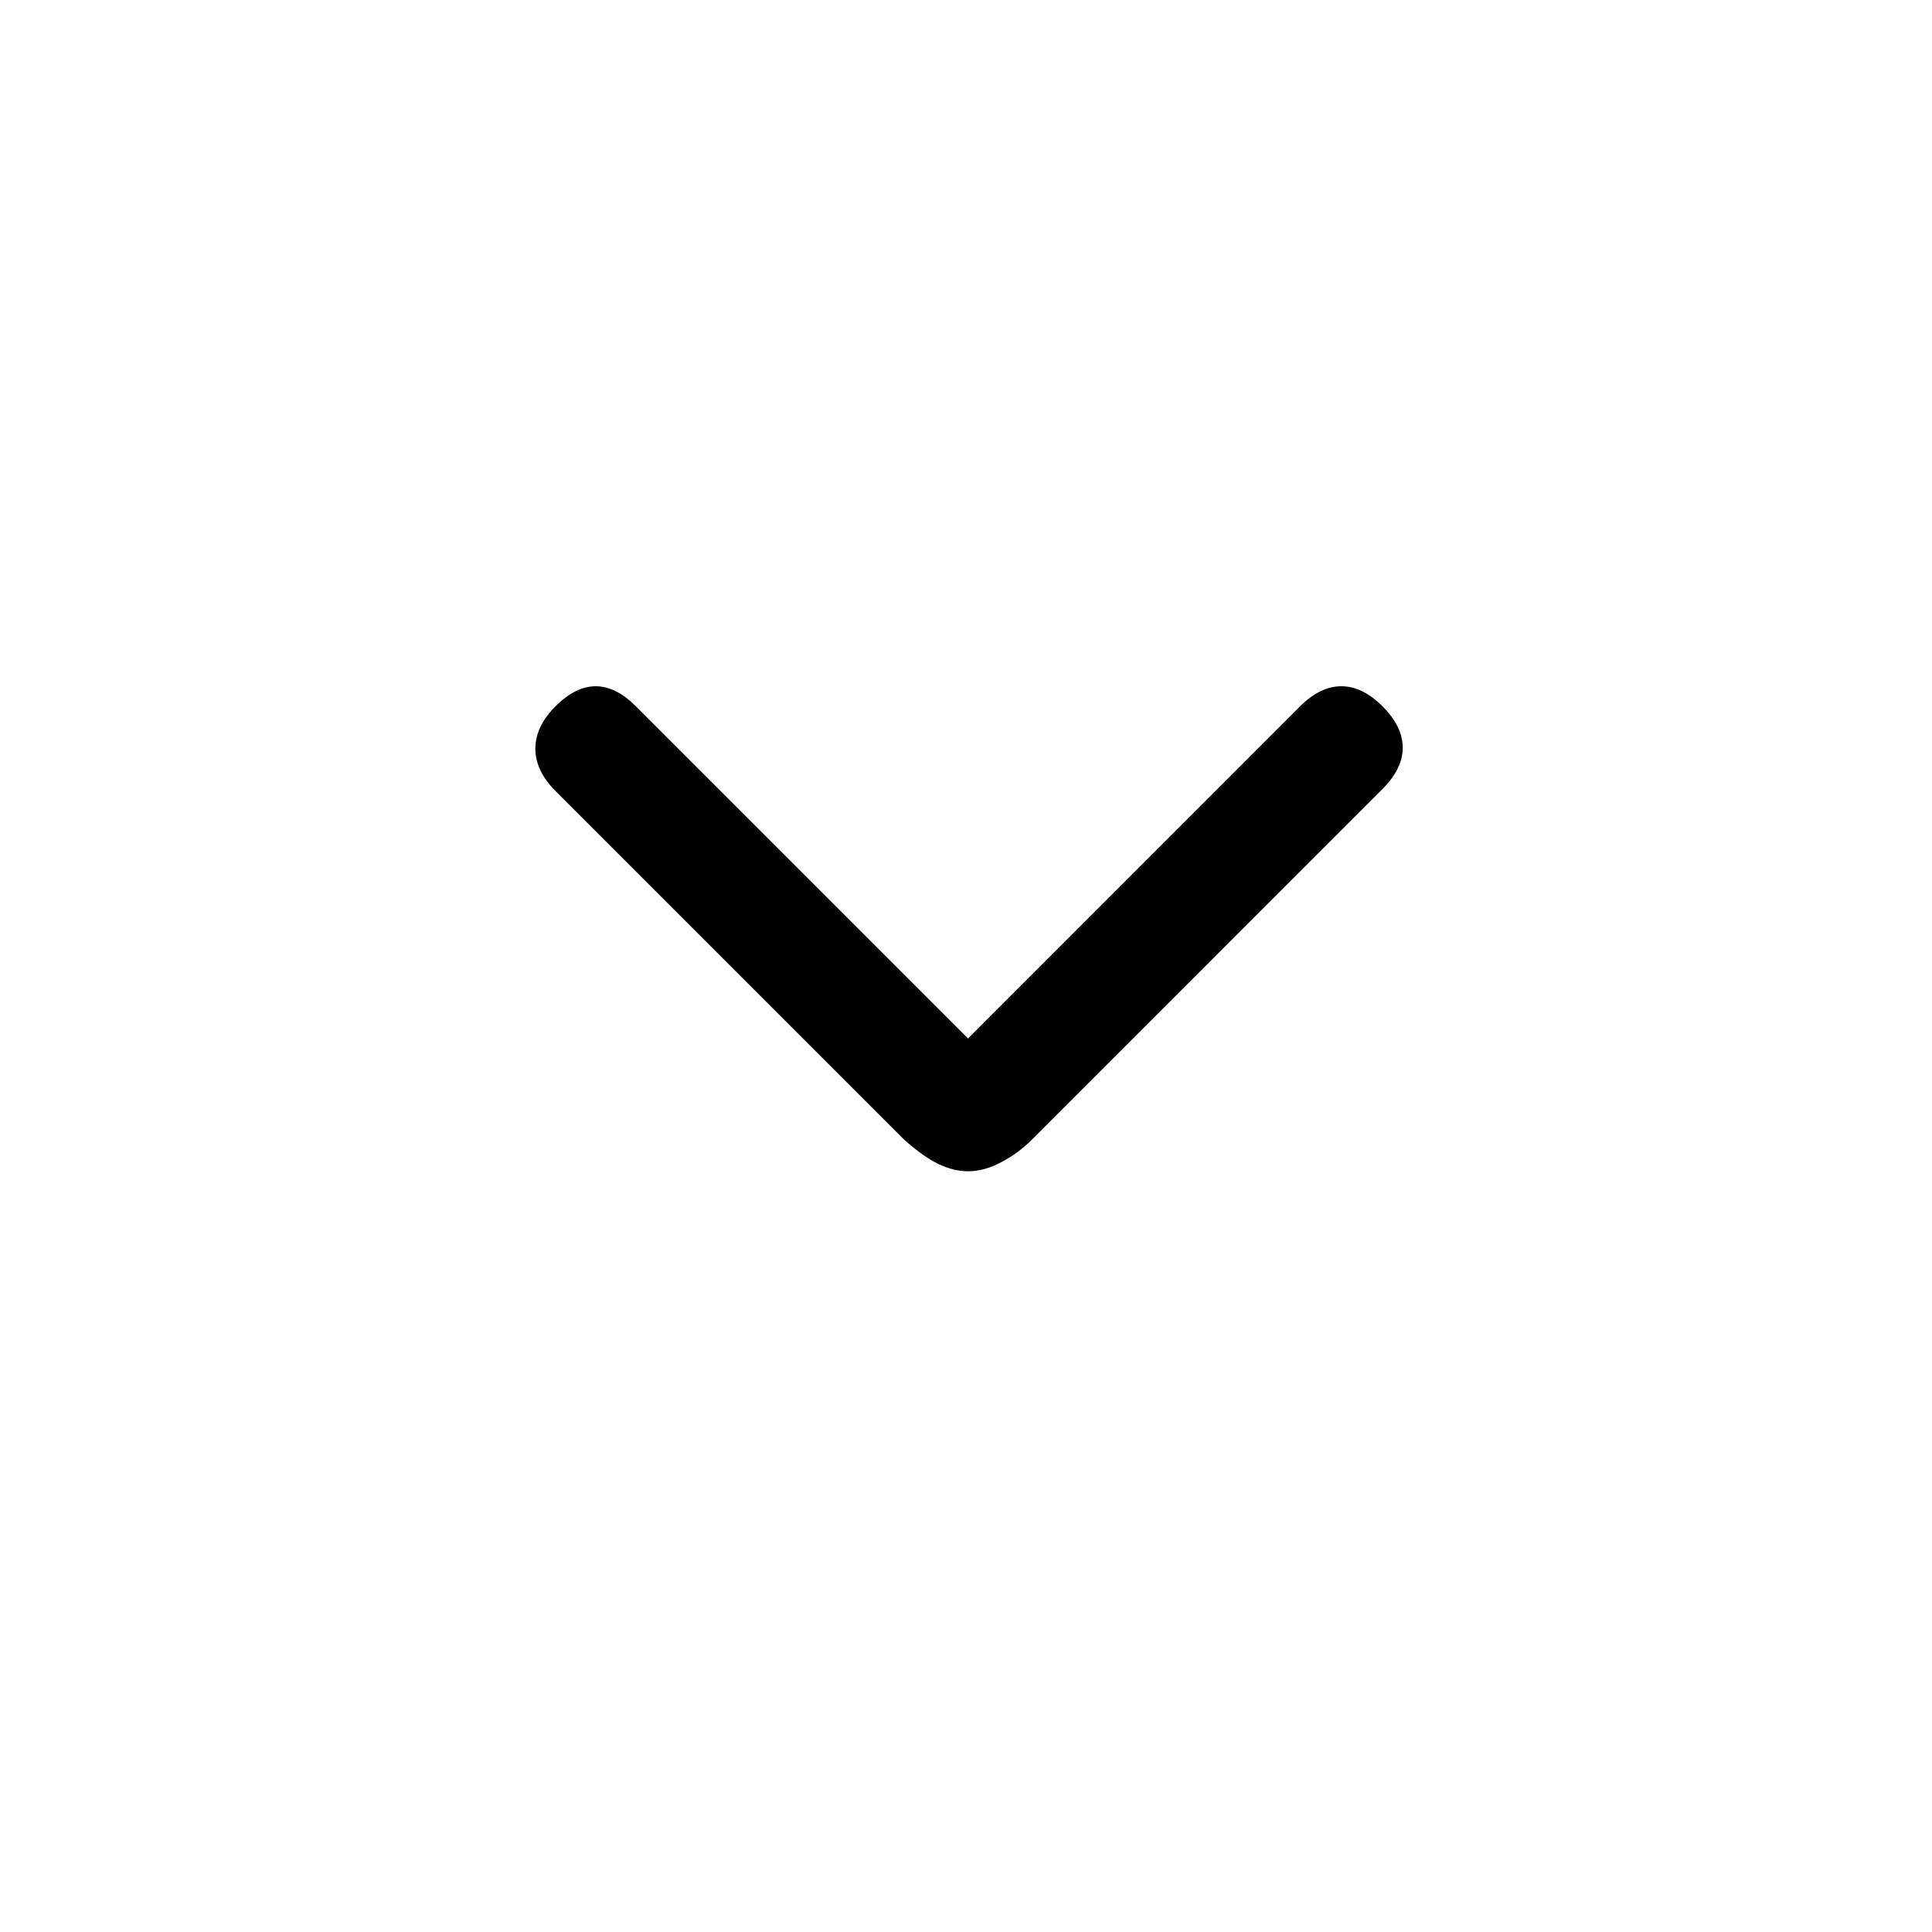 <svg xmlns="http://www.w3.org/2000/svg" height="20" width="20"><path d="M10.021 12.125Q9.875 12.125 9.719 12.052Q9.562 11.979 9.354 11.792L5.75 8.188Q5.542 7.979 5.542 7.75Q5.542 7.521 5.75 7.312Q5.958 7.104 6.167 7.104Q6.375 7.104 6.583 7.312L10.021 10.75L13.458 7.312Q13.667 7.104 13.885 7.104Q14.104 7.104 14.312 7.312Q14.521 7.521 14.521 7.74Q14.521 7.958 14.312 8.167L10.688 11.792Q10.542 11.938 10.365 12.031Q10.188 12.125 10.021 12.125Z"/></svg>